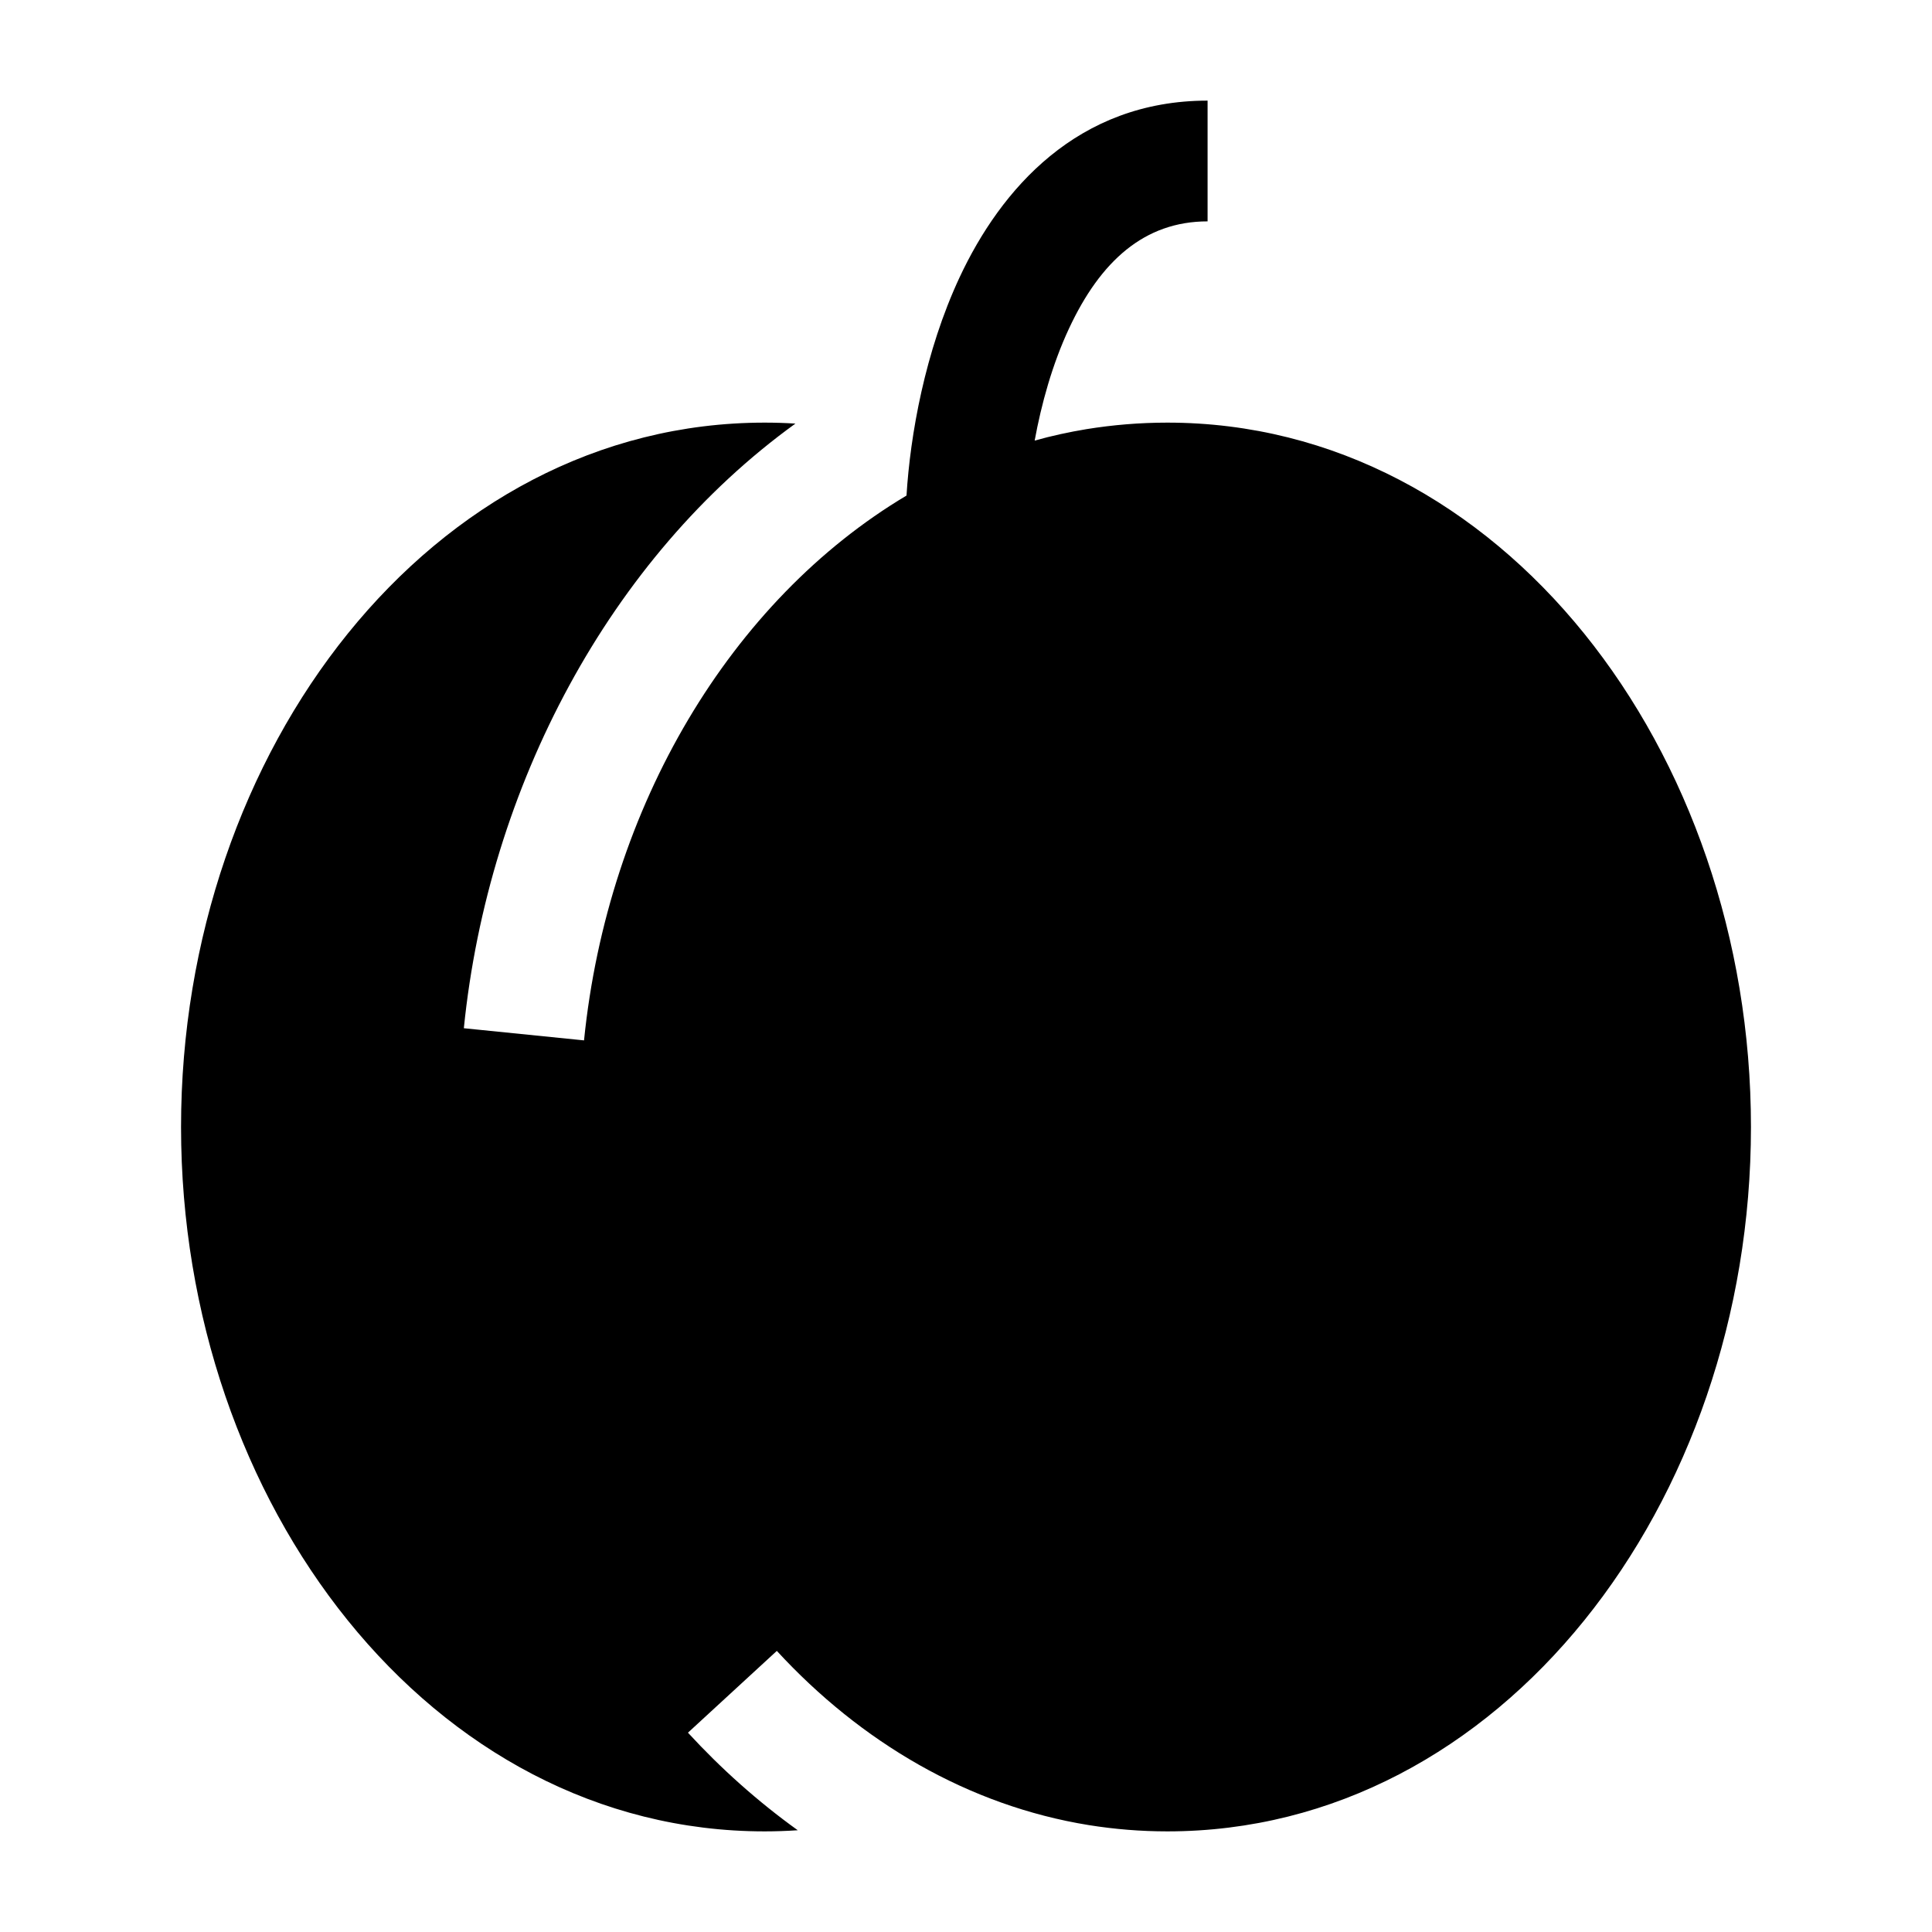 <svg width="24" height="24" viewBox="0 0 24 24" xmlns="http://www.w3.org/2000/svg">
    <path d="M12.853 5.473C12.936 5.019 13.072 4.525 13.28 4.08C13.67 3.244 14.216 2.75 15.001 2.75V1.25C13.385 1.25 12.431 2.352 11.92 3.446C11.489 4.37 11.307 5.407 11.261 6.156C9.081 7.455 7.549 10.015 7.255 12.924L5.762 12.773C6.066 9.77 7.577 6.927 9.881 5.262C9.755 5.254 9.627 5.25 9.499 5.25C5.357 5.25 2.249 9.321 2.249 14C2.249 18.68 5.357 22.75 9.499 22.75C9.637 22.75 9.774 22.745 9.91 22.736C9.416 22.381 8.959 21.973 8.546 21.524L9.65 20.508C10.693 21.641 12.029 22.43 13.525 22.672C13.844 22.723 14.169 22.75 14.501 22.75C18.643 22.75 21.751 18.68 21.751 14C21.751 9.321 18.643 5.25 14.501 5.25C14.159 5.25 13.825 5.278 13.497 5.331C13.279 5.367 13.064 5.414 12.853 5.473Z"/>
</svg>
